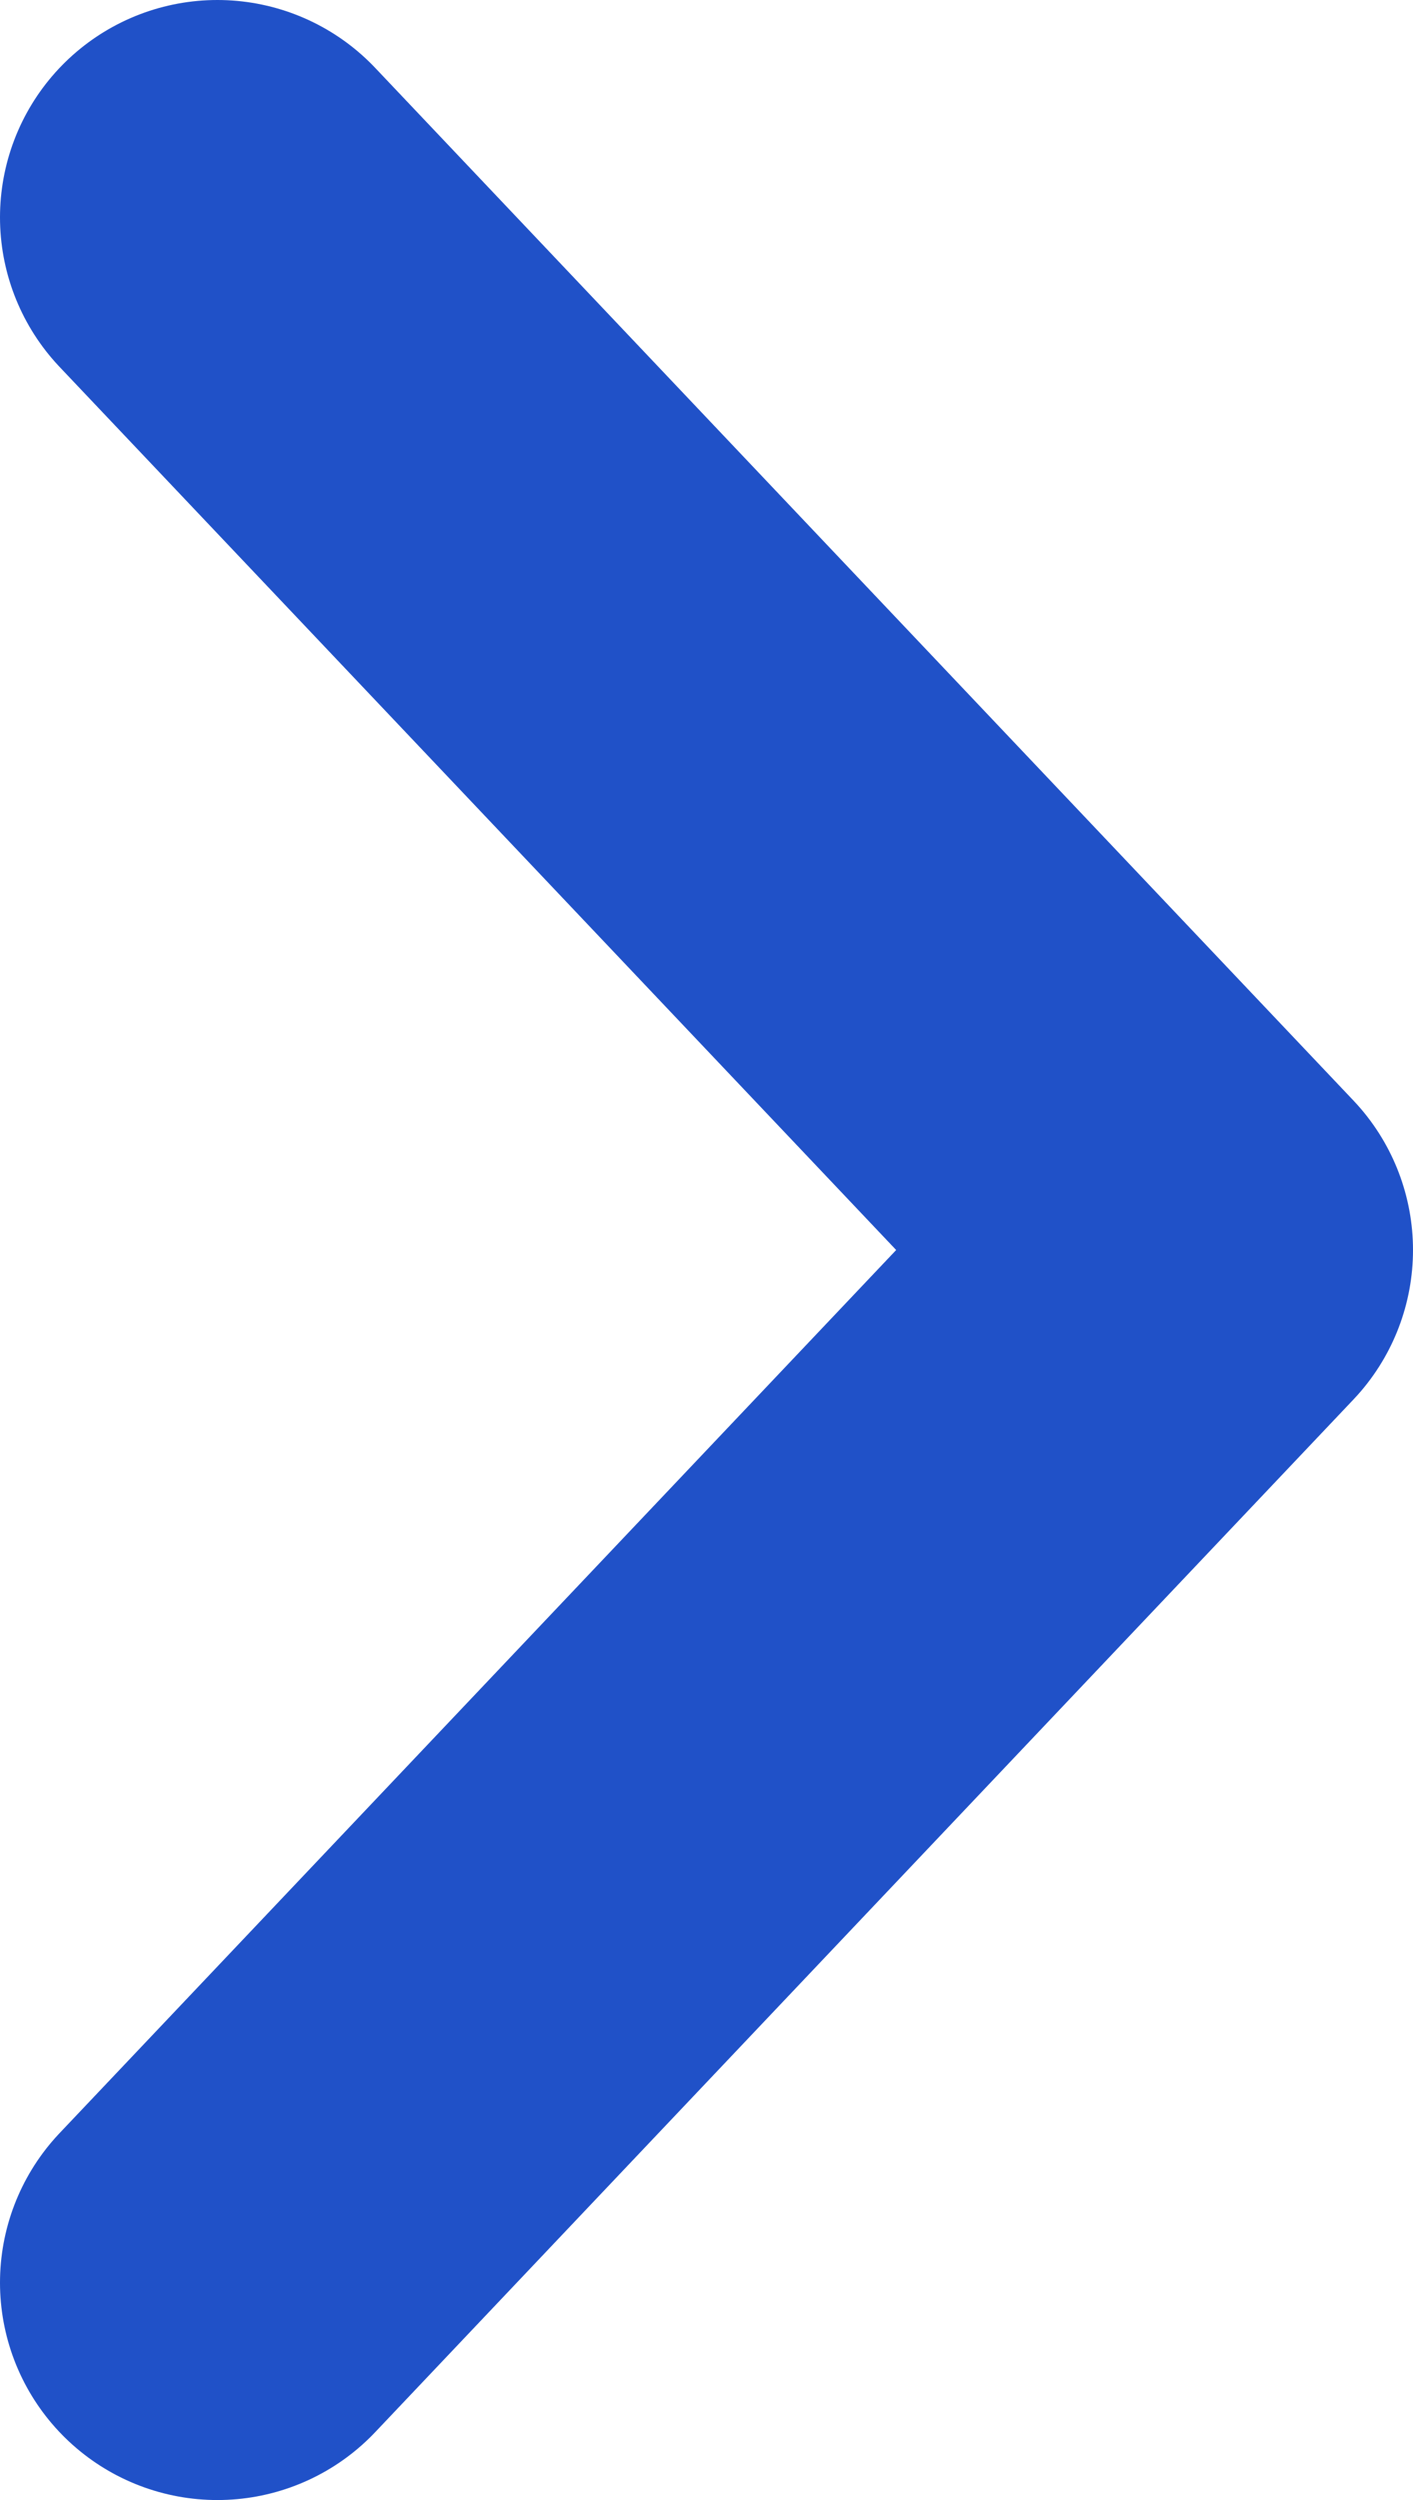<svg width="13" height="23" viewBox="0 0 13 23" fill="none" xmlns="http://www.w3.org/2000/svg">
<path d="M2 2L11 11.5L2 21" stroke="#2051C8" stroke-width="4" stroke-linecap="round" stroke-linejoin="round"/>
</svg>
